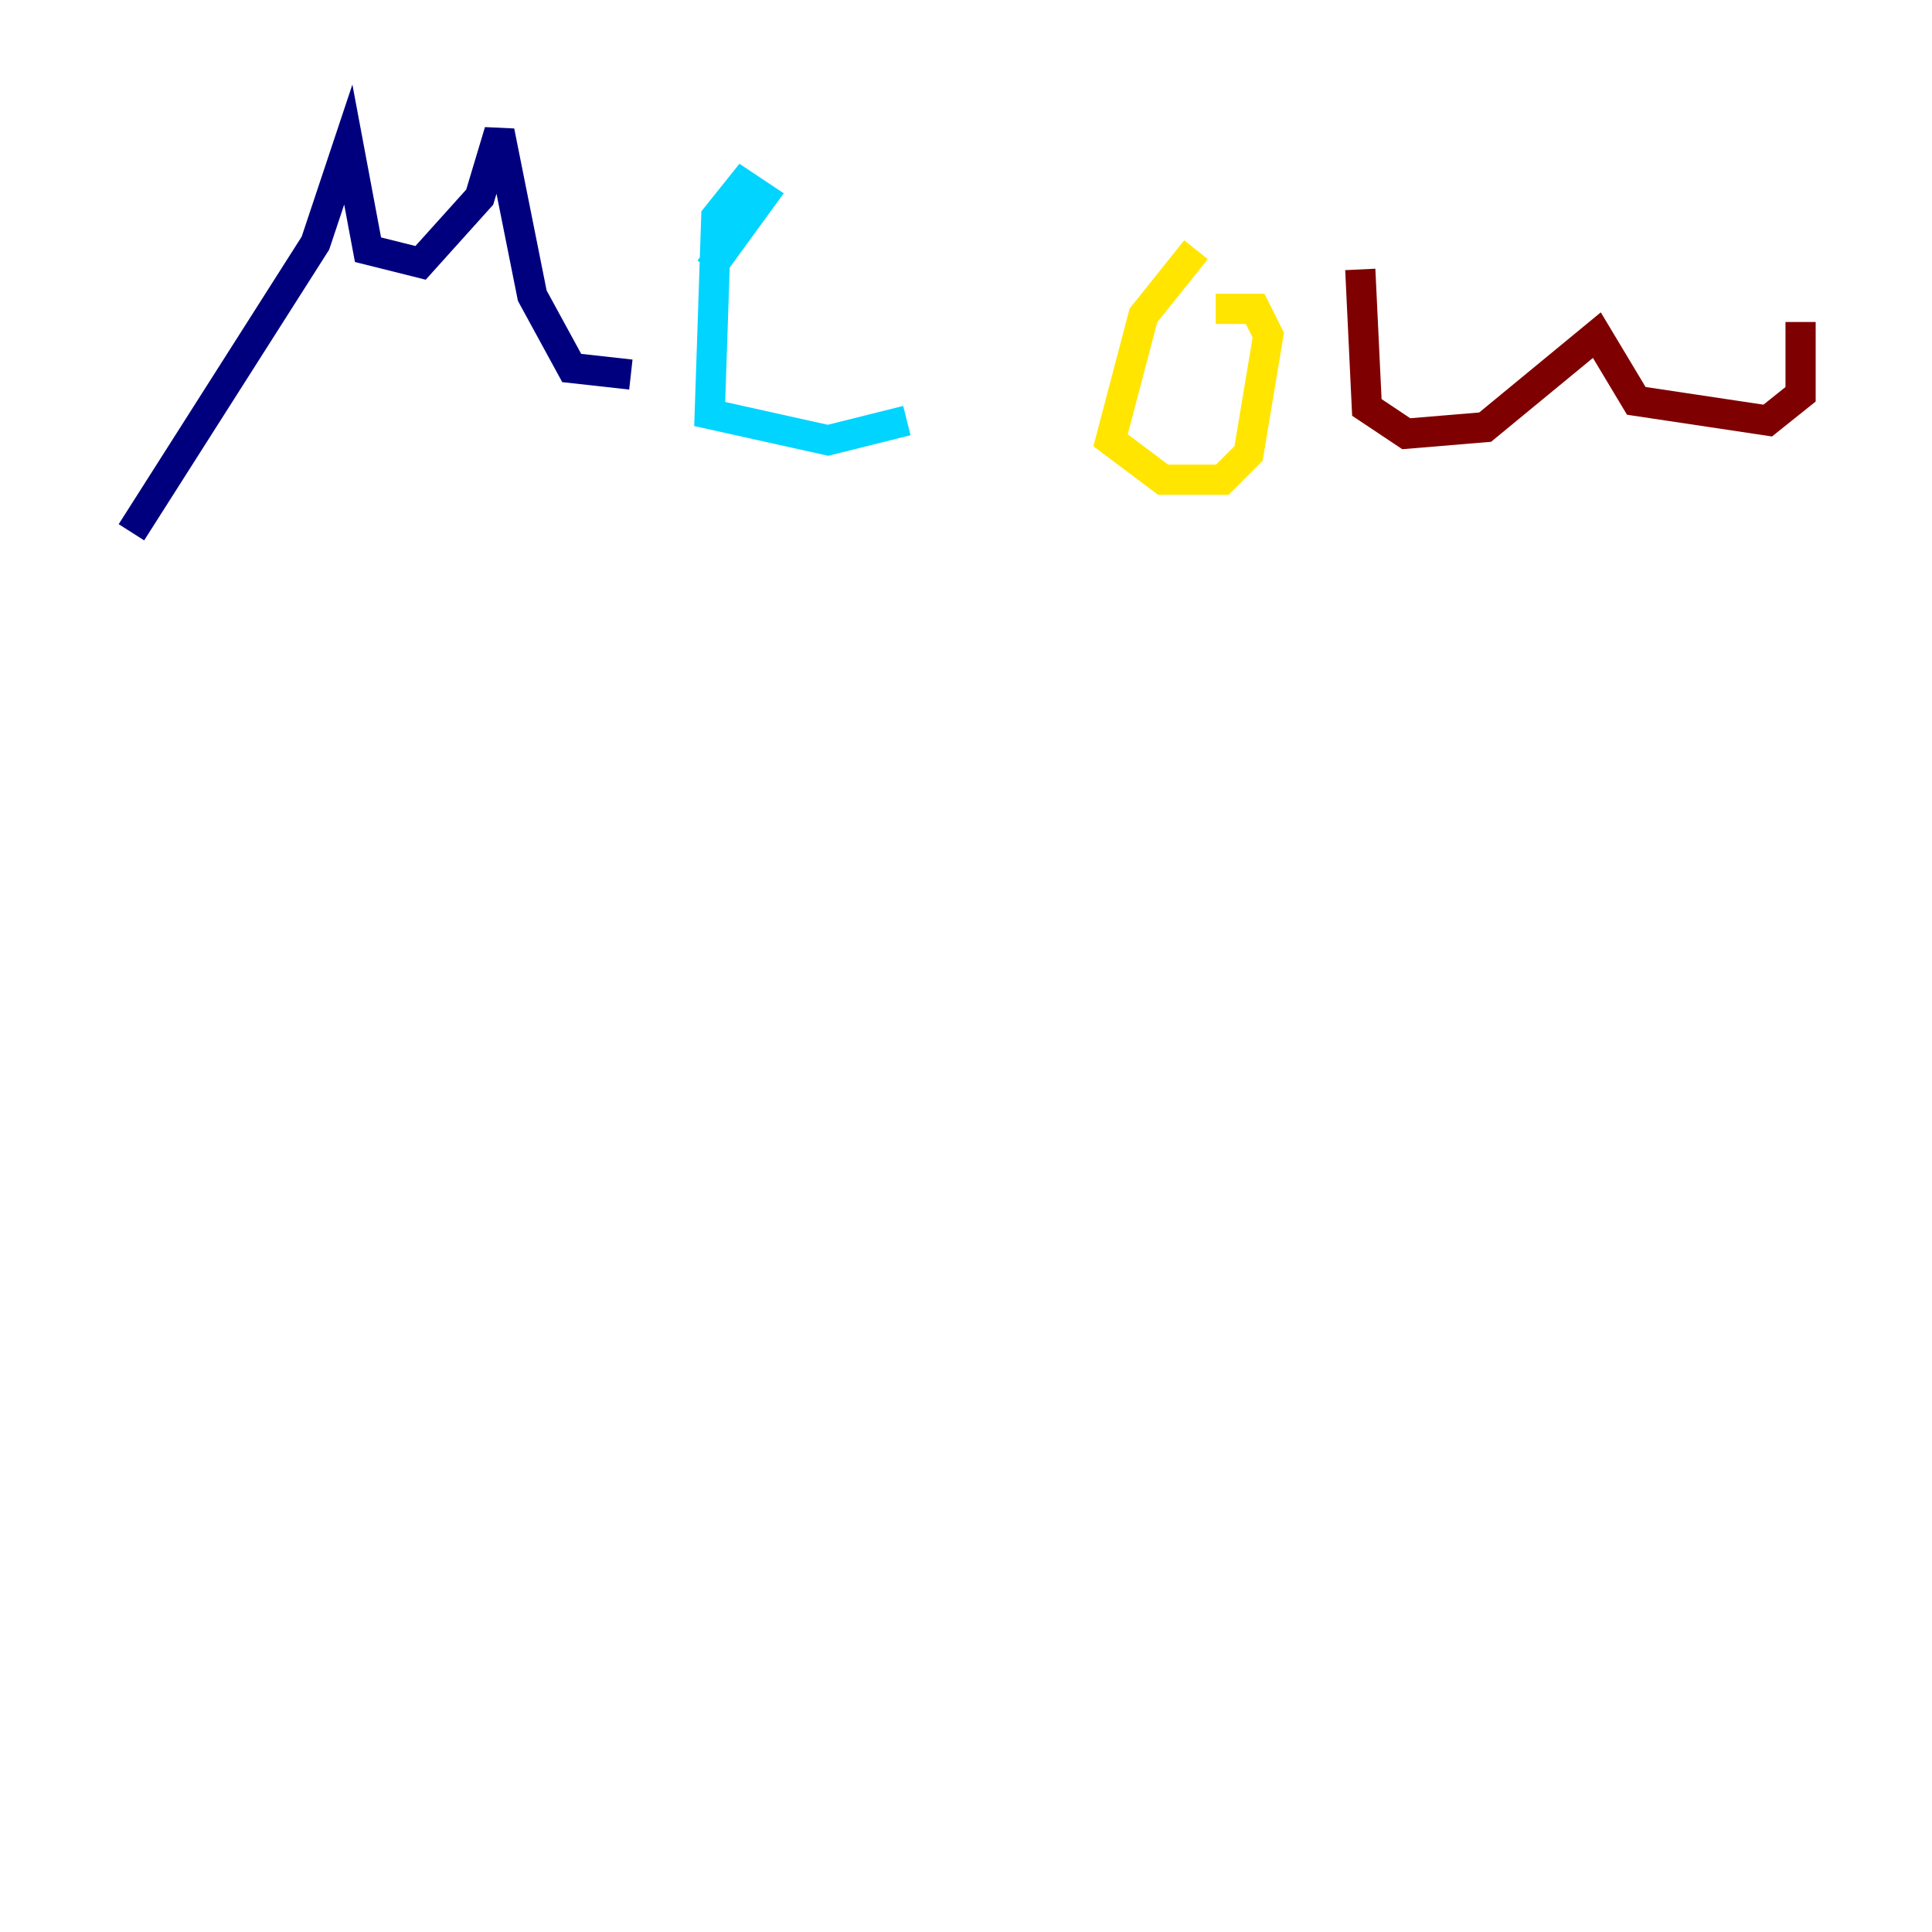 <?xml version="1.0" encoding="utf-8" ?>
<svg baseProfile="tiny" height="128" version="1.2" viewBox="0,0,128,128" width="128" xmlns="http://www.w3.org/2000/svg" xmlns:ev="http://www.w3.org/2001/xml-events" xmlns:xlink="http://www.w3.org/1999/xlink"><defs /><polyline fill="none" points="8.707,35.265 20.898,16.109 23.075,9.578 24.381,16.544 27.864,17.415 31.782,13.061 33.088,8.707 35.265,19.592 37.878,24.381 41.796,24.816" stroke="#00007f" stroke-width="2" /><polyline fill="none" points="47.02,17.85 50.503,13.061 49.197,12.191 47.456,14.367 47.02,27.429 54.857,29.17 60.082,27.864" stroke="#00d4ff" stroke-width="2" /><polyline fill="none" points="79.238,16.544 75.755,20.898 73.578,29.17 77.061,31.782 80.98,31.782 82.721,30.041 84.027,22.204 83.156,20.463 80.544,20.463" stroke="#ffe500" stroke-width="2" /><polyline fill="none" points="90.122,17.85 90.558,26.993 93.17,28.735 98.395,28.299 105.796,22.204 108.408,26.558 117.116,27.864 119.293,26.122 119.293,21.333" stroke="#7f0000" stroke-width="2" /></svg>